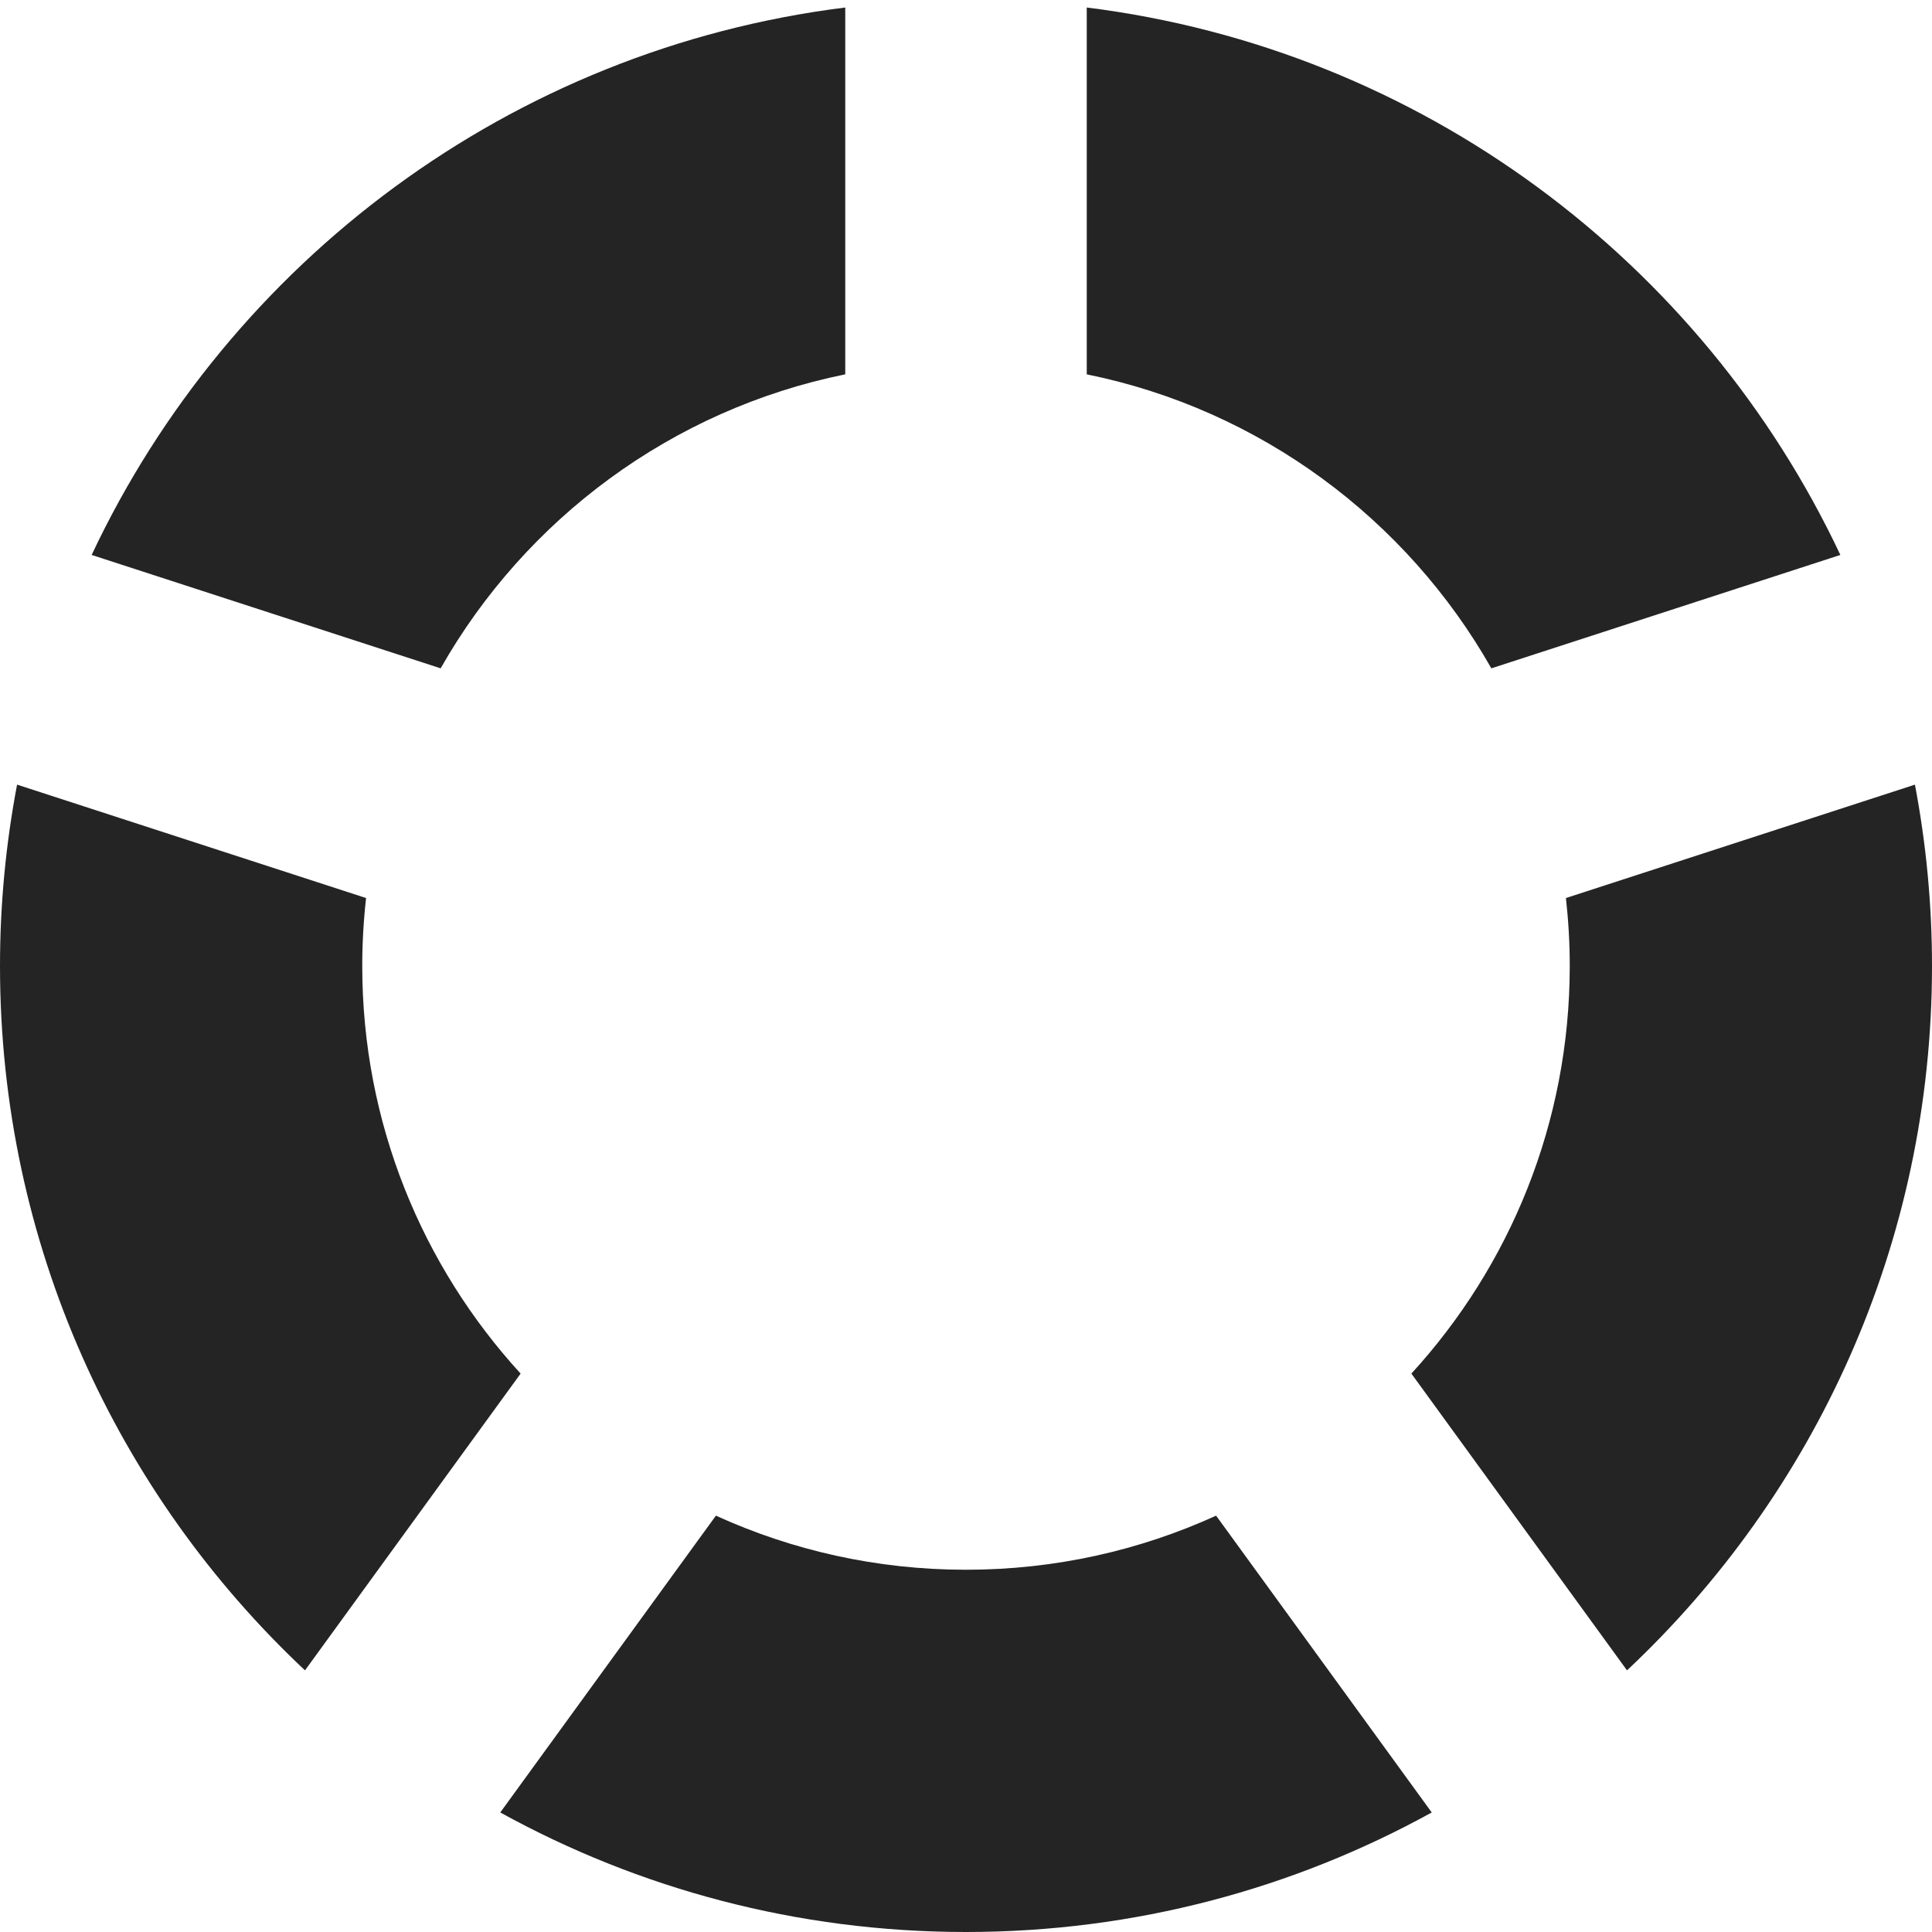 <?xml version="1.0" encoding="utf-8"?> <!-- Generator: IcoMoon.io --> <!DOCTYPE svg PUBLIC "-//W3C//DTD SVG 1.1//EN" "http://www.w3.org/Graphics/SVG/1.1/DTD/svg11.dtd"> <svg width="512" height="512" viewBox="0 0 512 512" xmlns="http://www.w3.org/2000/svg" xmlns:xlink="http://www.w3.org/1999/xlink" fill="#242424"><path d="M 96.00,256.00c0.00-6.09, 0.352-12.098, 1.015-18.011l-92.49-30.052C 1.567,223.507,0.00,239.569,0.00,256.00 c0.00,73.615, 31.083,139.961, 80.827,186.662l 57.142-78.648C 111.907,335.551, 96.00,297.635, 96.00,256.00zM 416.00,256.00c0.00,41.634-15.906,79.551-41.969,108.014l 57.142,78.648C 480.917,395.961, 512.00,329.615, 512.00,256.00 c0.00-16.431-1.566-32.493-4.524-48.063l-92.49,30.052C 415.648,243.903, 416.00,249.91, 416.00,256.00zM 288.00,99.204c 45.967,9.331, 84.772,38.371, 107.225,77.913l 92.489-30.051C 451.116,69.356, 376.594,13.036, 288.00,1.988L 288.00,99.204 zM 116.775,177.116c 22.453-39.542, 61.258-68.582, 107.225-77.913L 224.00,1.988 C 135.406,13.036, 60.885,69.356, 24.287,147.065 L 116.775,177.116zM 322.278,401.664C 302.083,410.868, 279.642,416.00, 256.00,416.00s-46.083-5.132-66.277-14.335l-57.146,78.655 C 169.18,500.503, 211.245,512.00, 256.00,512.00s 86.82-11.497, 123.424-31.68L 322.278,401.664z" ></path></svg>